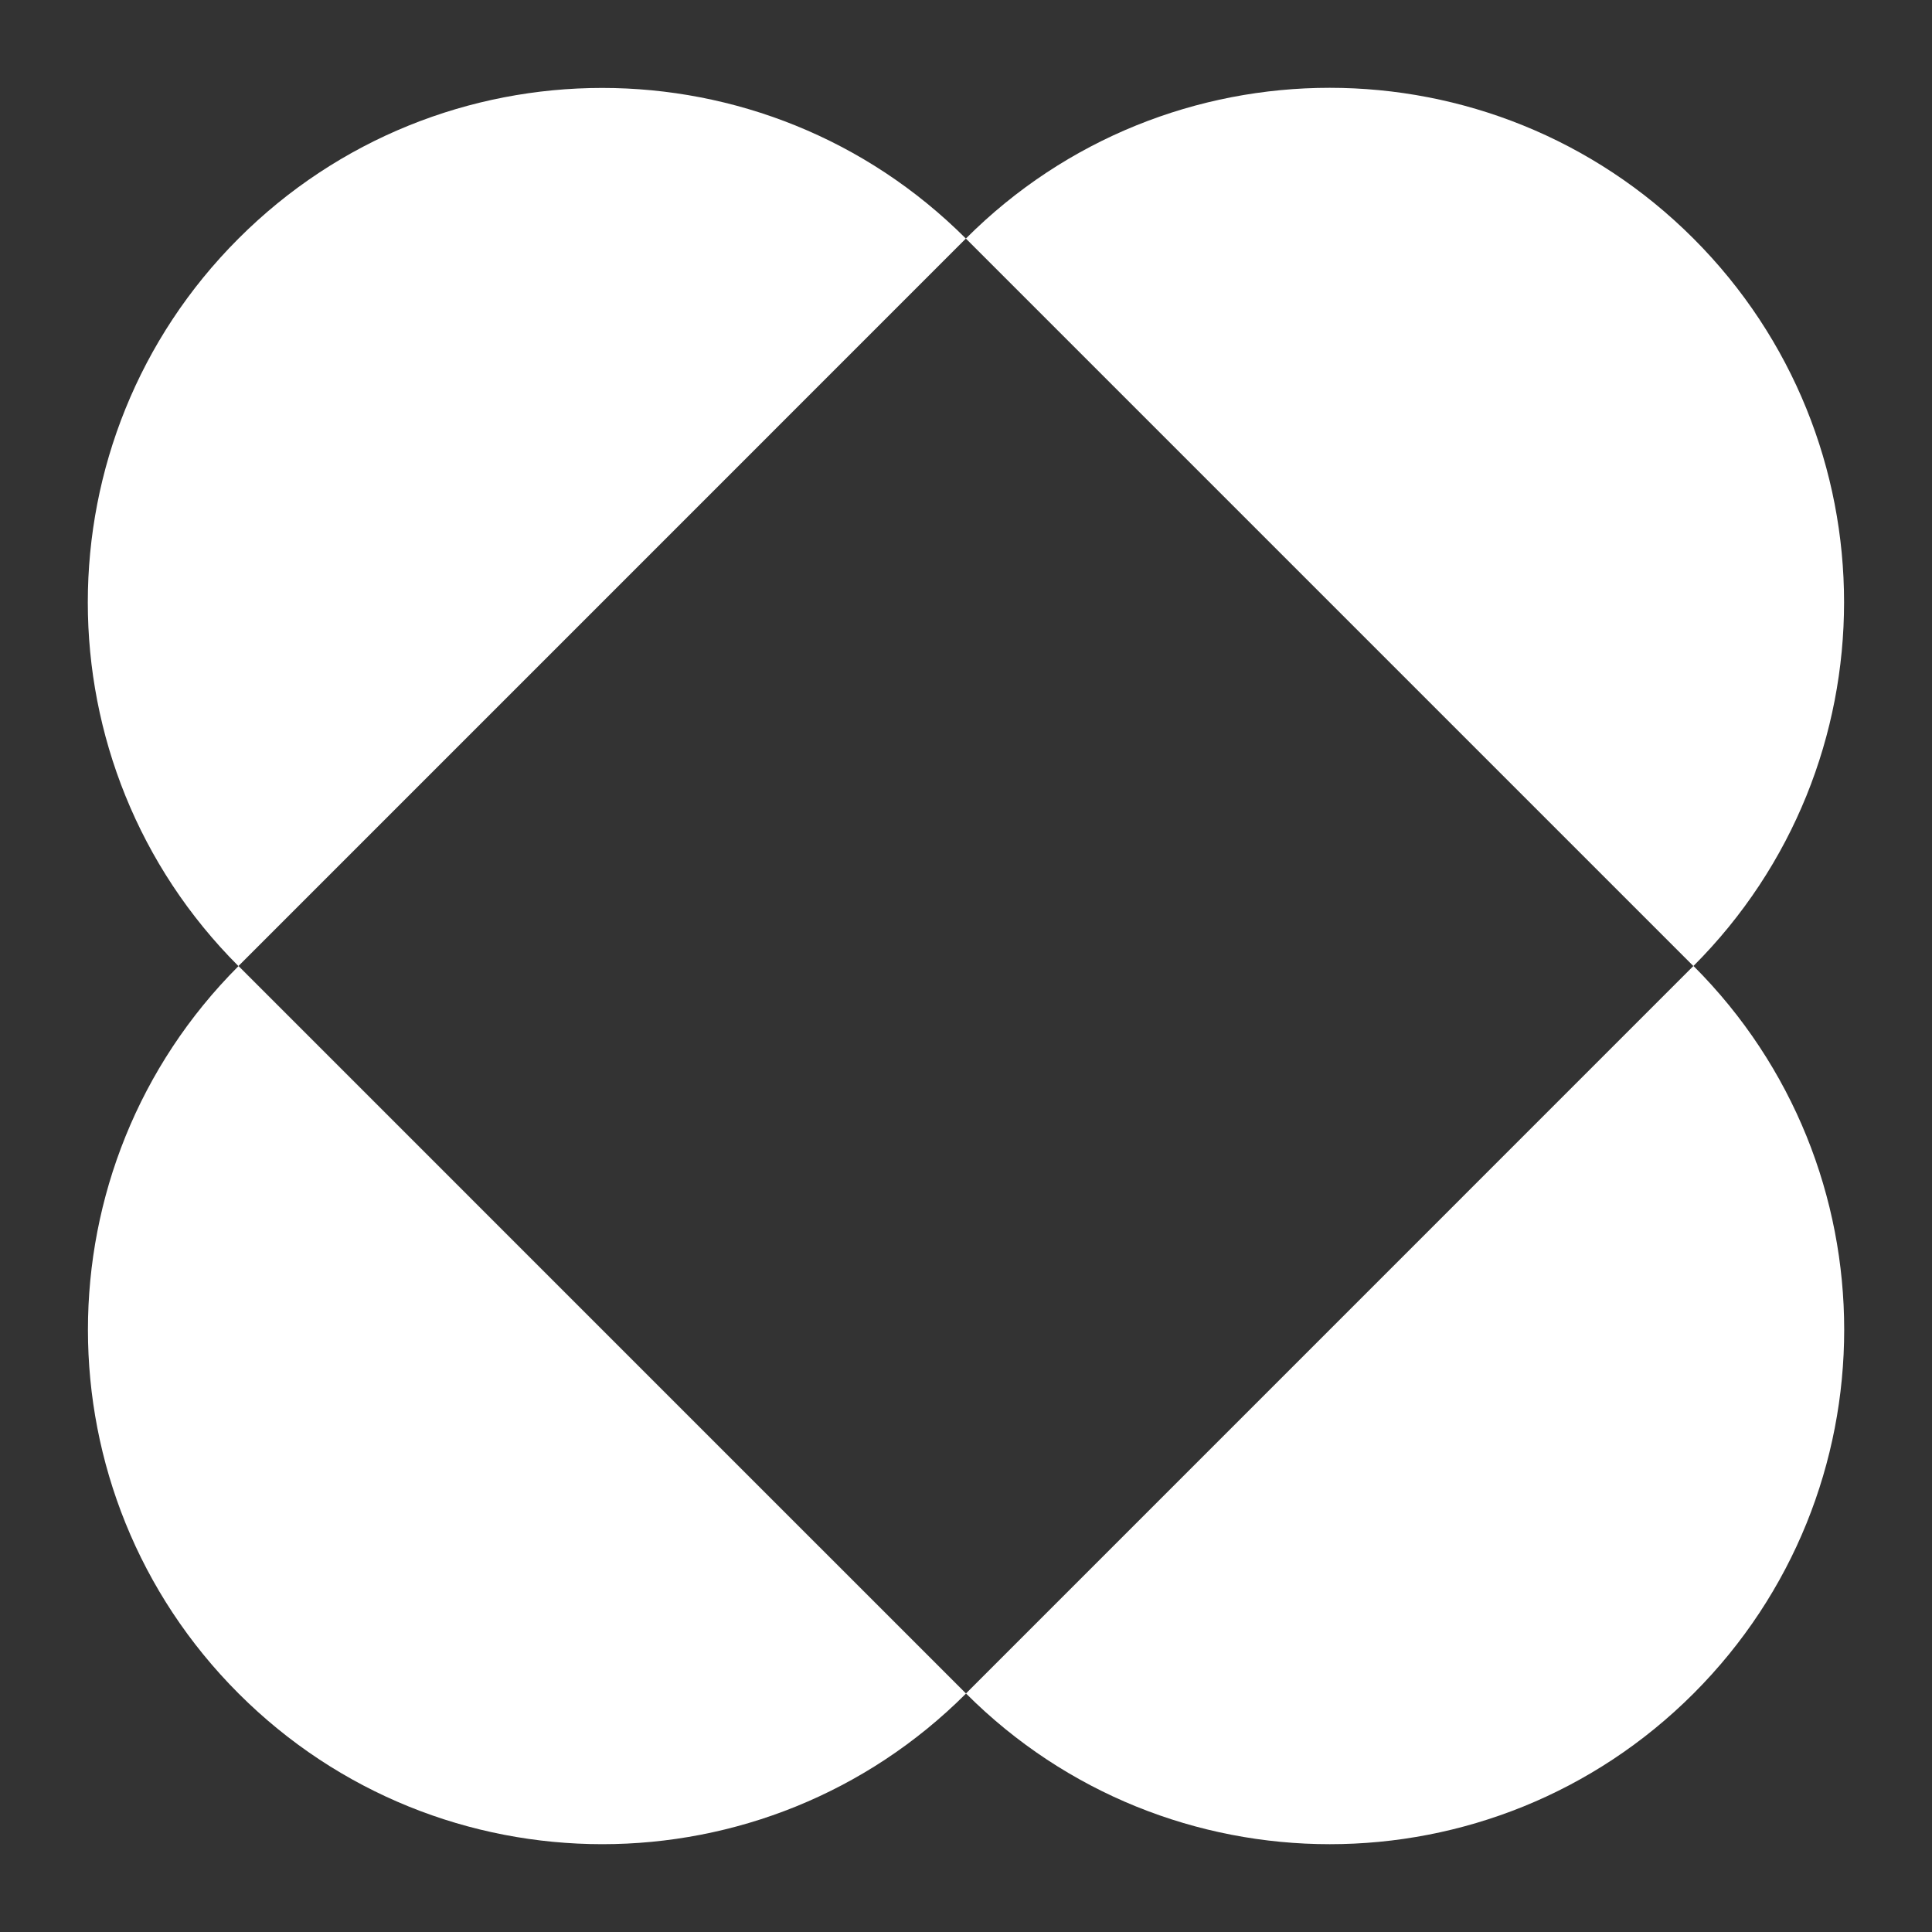 <svg width="44" height="44" viewBox="0 0 44 44" fill="none" xmlns="http://www.w3.org/2000/svg">
<rect x="0" y="0" width="44" height="44" fill="#333333" stroke="none"/>
<path fill-rule="evenodd" clip-rule="evenodd" d="M21.997 5.433L5.431 22L5.432 22.001L5.431 22.003C0.856 17.427 0.856 10.009 5.431 5.434C10.005 0.859 17.422 0.859 21.997 5.433ZM38.565 22.001L21.997 5.433L21.999 5.431C26.573 0.856 33.992 0.856 38.566 5.431C43.141 10.006 43.141 17.424 38.568 21.999L38.565 22.001ZM38.566 22.003L38.565 22.001L22 38.567L5.434 22L5.432 22.001L21.999 38.569L22 38.567L22.001 38.569C26.576 43.144 33.994 43.144 38.569 38.569C43.144 33.994 43.144 26.575 38.569 22L38.566 22.003ZM21.999 38.571C17.424 43.144 10.008 43.143 5.434 38.569C0.86 33.995 0.859 26.578 5.431 22.003L21.999 38.571Z" fill="white"/>
</svg>
